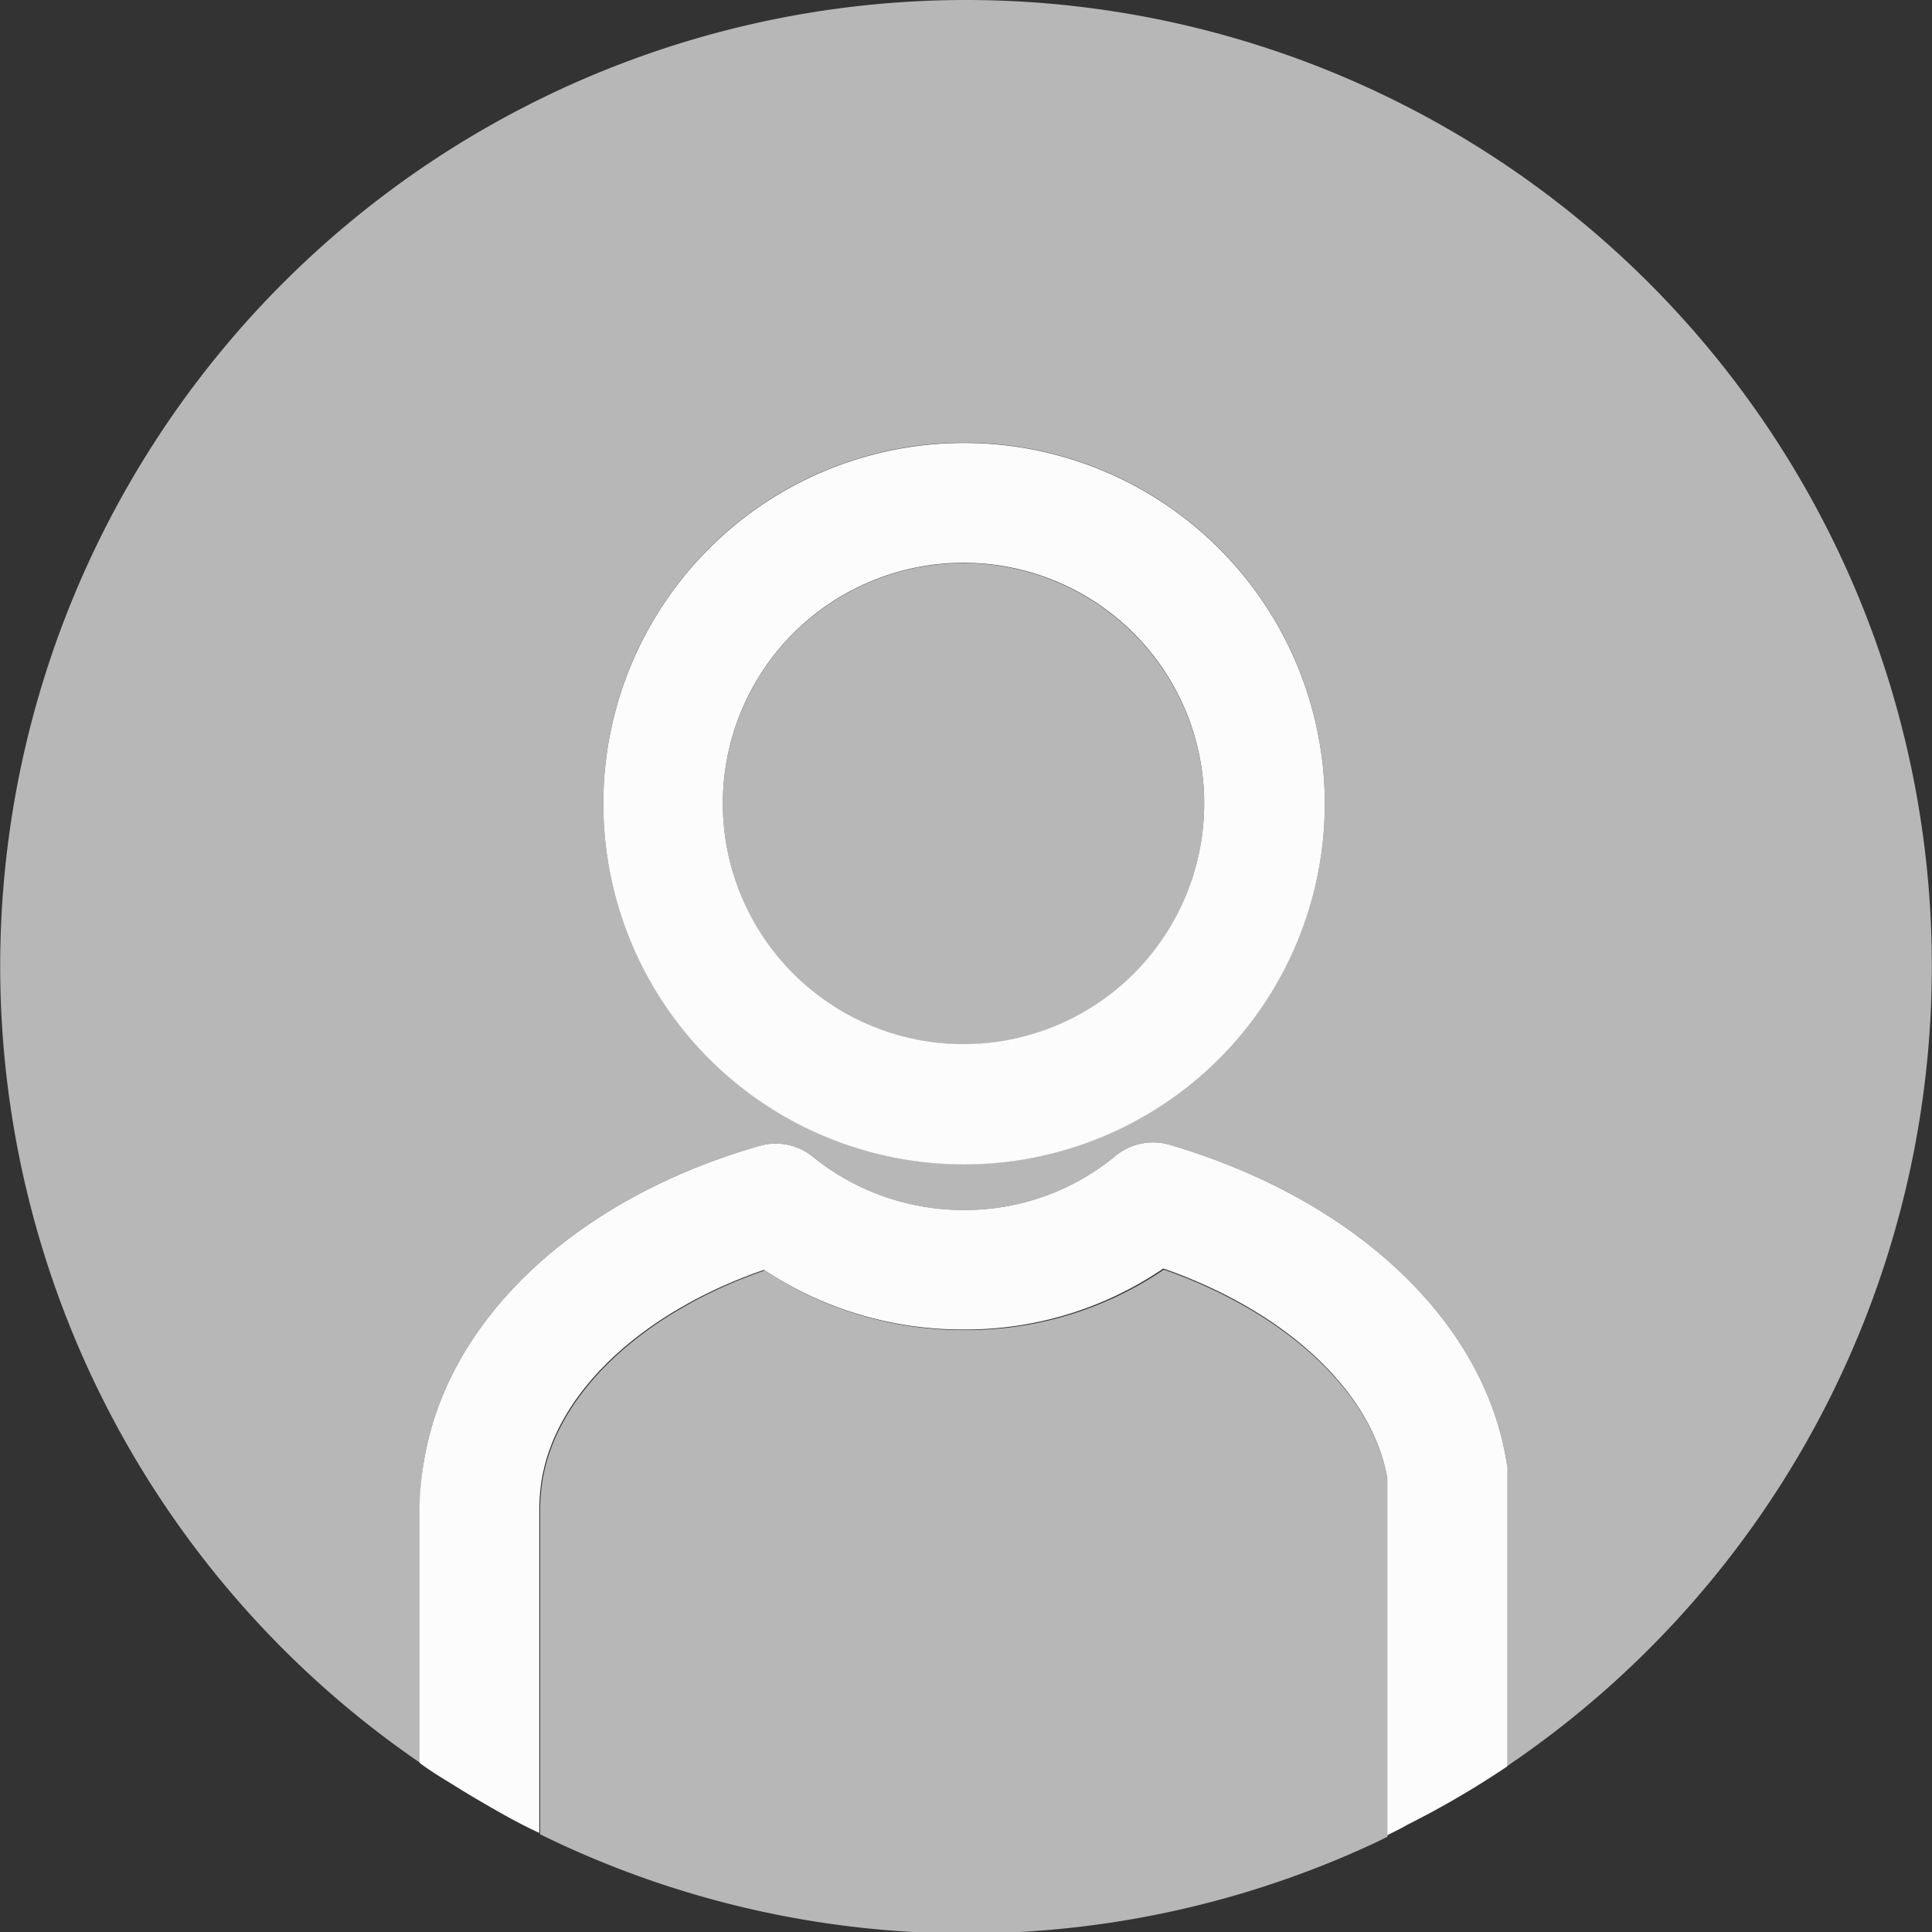 <svg xmlns="http://www.w3.org/2000/svg" viewBox="0 0 70 70"><rect x="0" y="0" width="70" height="70" fill="#333333" stroke="none"/><defs><style>.cls-1{fill:#b7b7b7;}.cls-2{fill:#fcfcfc;}</style></defs><title>Recurso 5</title><g id="Capa_2" data-name="Capa 2"><g id="Capa_1-2" data-name="Capa 1"><path class="cls-1" d="M43.63,29.11a8.72,8.72,0,1,1-8.72-8.71A8.73,8.73,0,0,1,43.63,29.11Z"/><path class="cls-1" d="M35,0A35,35,0,0,0,15.22,63.87V54.68A10.53,10.53,0,0,1,15.35,53c.82-5.17,5.48-9.56,12.16-11.48a2.12,2.12,0,0,1,1.95.4,8.67,8.67,0,0,0,5.46,1.92,8.55,8.55,0,0,0,5.47-1.94,2.15,2.15,0,0,1,2-.42C49.1,43.46,53.78,47.87,54.59,53a1.94,1.94,0,0,1,0,.34V64A35,35,0,0,0,35,0Zm-.09,42.18A13.07,13.07,0,1,1,48,29.11,13.07,13.07,0,0,1,34.91,42.18Z"/><path class="cls-2" d="M34.91,16.05A13.07,13.07,0,1,0,48,29.11,13.07,13.07,0,0,0,34.91,16.05Zm0,21.78a8.72,8.72,0,1,1,8.72-8.72A8.72,8.72,0,0,1,34.91,37.83Z"/><path class="cls-2" d="M54.61,53.37V64A32.86,32.86,0,0,1,51,66.11c-.24.14-.49.26-.75.39v-13c-.57-3.12-3.69-6-8.1-7.54a12.7,12.7,0,0,1-7.25,2.21,13,13,0,0,1-7.22-2.16c-4.43,1.53-7.56,4.46-8.06,7.65a6.9,6.9,0,0,0-.08,1V66.41c-.48-.22-.95-.47-1.41-.73s-1-.57-1.48-.87-1-.6-1.45-.94V54.68A10.53,10.53,0,0,1,15.35,53c.82-5.17,5.48-9.56,12.16-11.48a2.12,2.12,0,0,1,1.95.4,8.67,8.67,0,0,0,5.46,1.92,8.55,8.55,0,0,0,5.47-1.94,2.15,2.15,0,0,1,2-.42C49.1,43.46,53.78,47.87,54.59,53A1.94,1.94,0,0,1,54.61,53.37Z"/><path class="cls-1" d="M50.27,53.55v13c-.32.16-.66.32-1,.47a35,35,0,0,1-29.7-.56V54.68a6.9,6.9,0,0,1,.08-1c.5-3.19,3.63-6.12,8.06-7.65a13,13,0,0,0,7.22,2.16A12.7,12.7,0,0,0,42.17,46C46.58,47.55,49.7,50.43,50.27,53.55Z"/></g></g></svg>